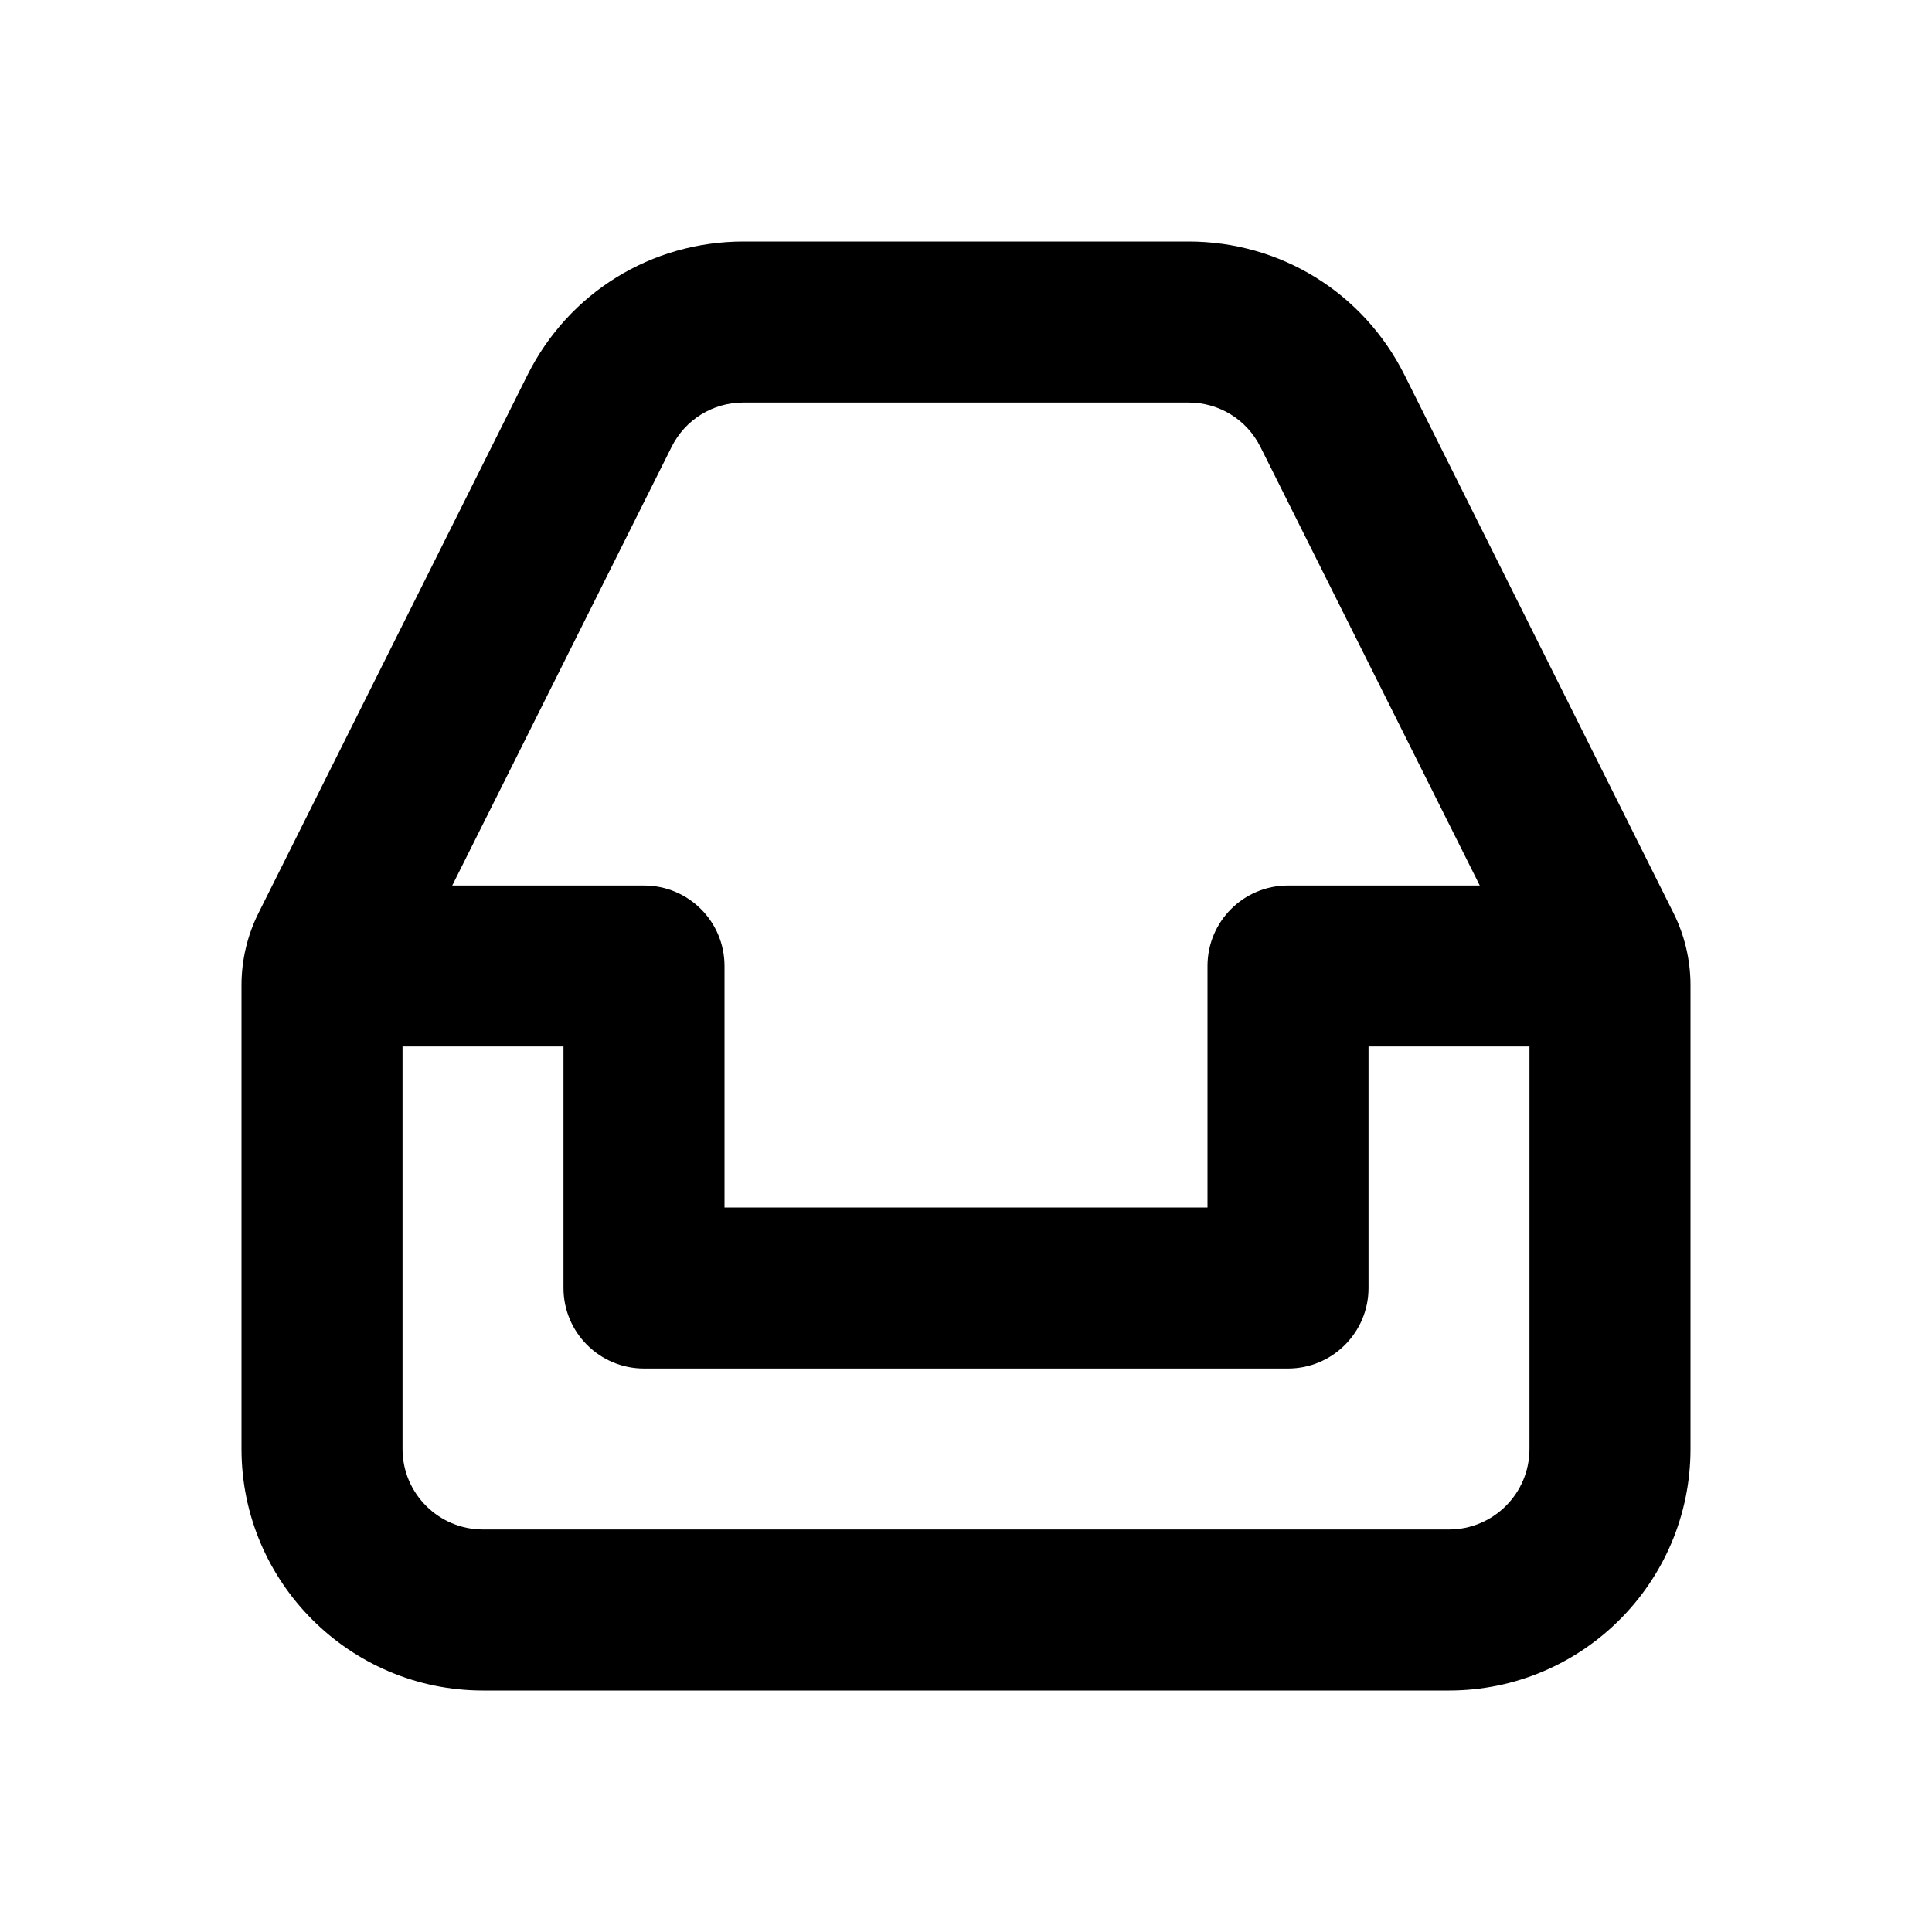<svg width="26" height="26" viewBox="0 0 26 26" fill="none" xmlns="http://www.w3.org/2000/svg">
<path fill-rule="evenodd" clip-rule="evenodd" d="M19.5 20.583H6.5C5.903 20.583 5.417 20.098 5.417 19.5V14.083H7.583V17.333C7.583 17.932 8.069 18.417 8.667 18.417H17.333C17.931 18.417 18.417 17.932 18.417 17.333V14.083H20.583V19.5C20.583 20.098 20.097 20.583 19.5 20.583V20.583ZM9.037 6.016C9.221 5.646 9.593 5.417 10.006 5.417H15.994C16.407 5.417 16.779 5.646 16.963 6.016L19.914 11.917H17.333C16.735 11.917 16.25 12.401 16.25 13V16.25H9.75V13C9.75 12.401 9.265 11.917 8.667 11.917H6.086L9.037 6.016ZM22.521 12.287L18.901 5.046C18.347 3.939 17.234 3.25 15.994 3.25H10.006C8.766 3.25 7.653 3.939 7.099 5.046L3.479 12.287C3.329 12.586 3.25 12.922 3.25 13.256V19.5C3.25 21.292 4.708 22.75 6.5 22.75H19.5C21.292 22.75 22.75 21.292 22.75 19.5V13.256C22.75 12.922 22.671 12.586 22.521 12.287V12.287Z" fill="black"/>
</svg>
